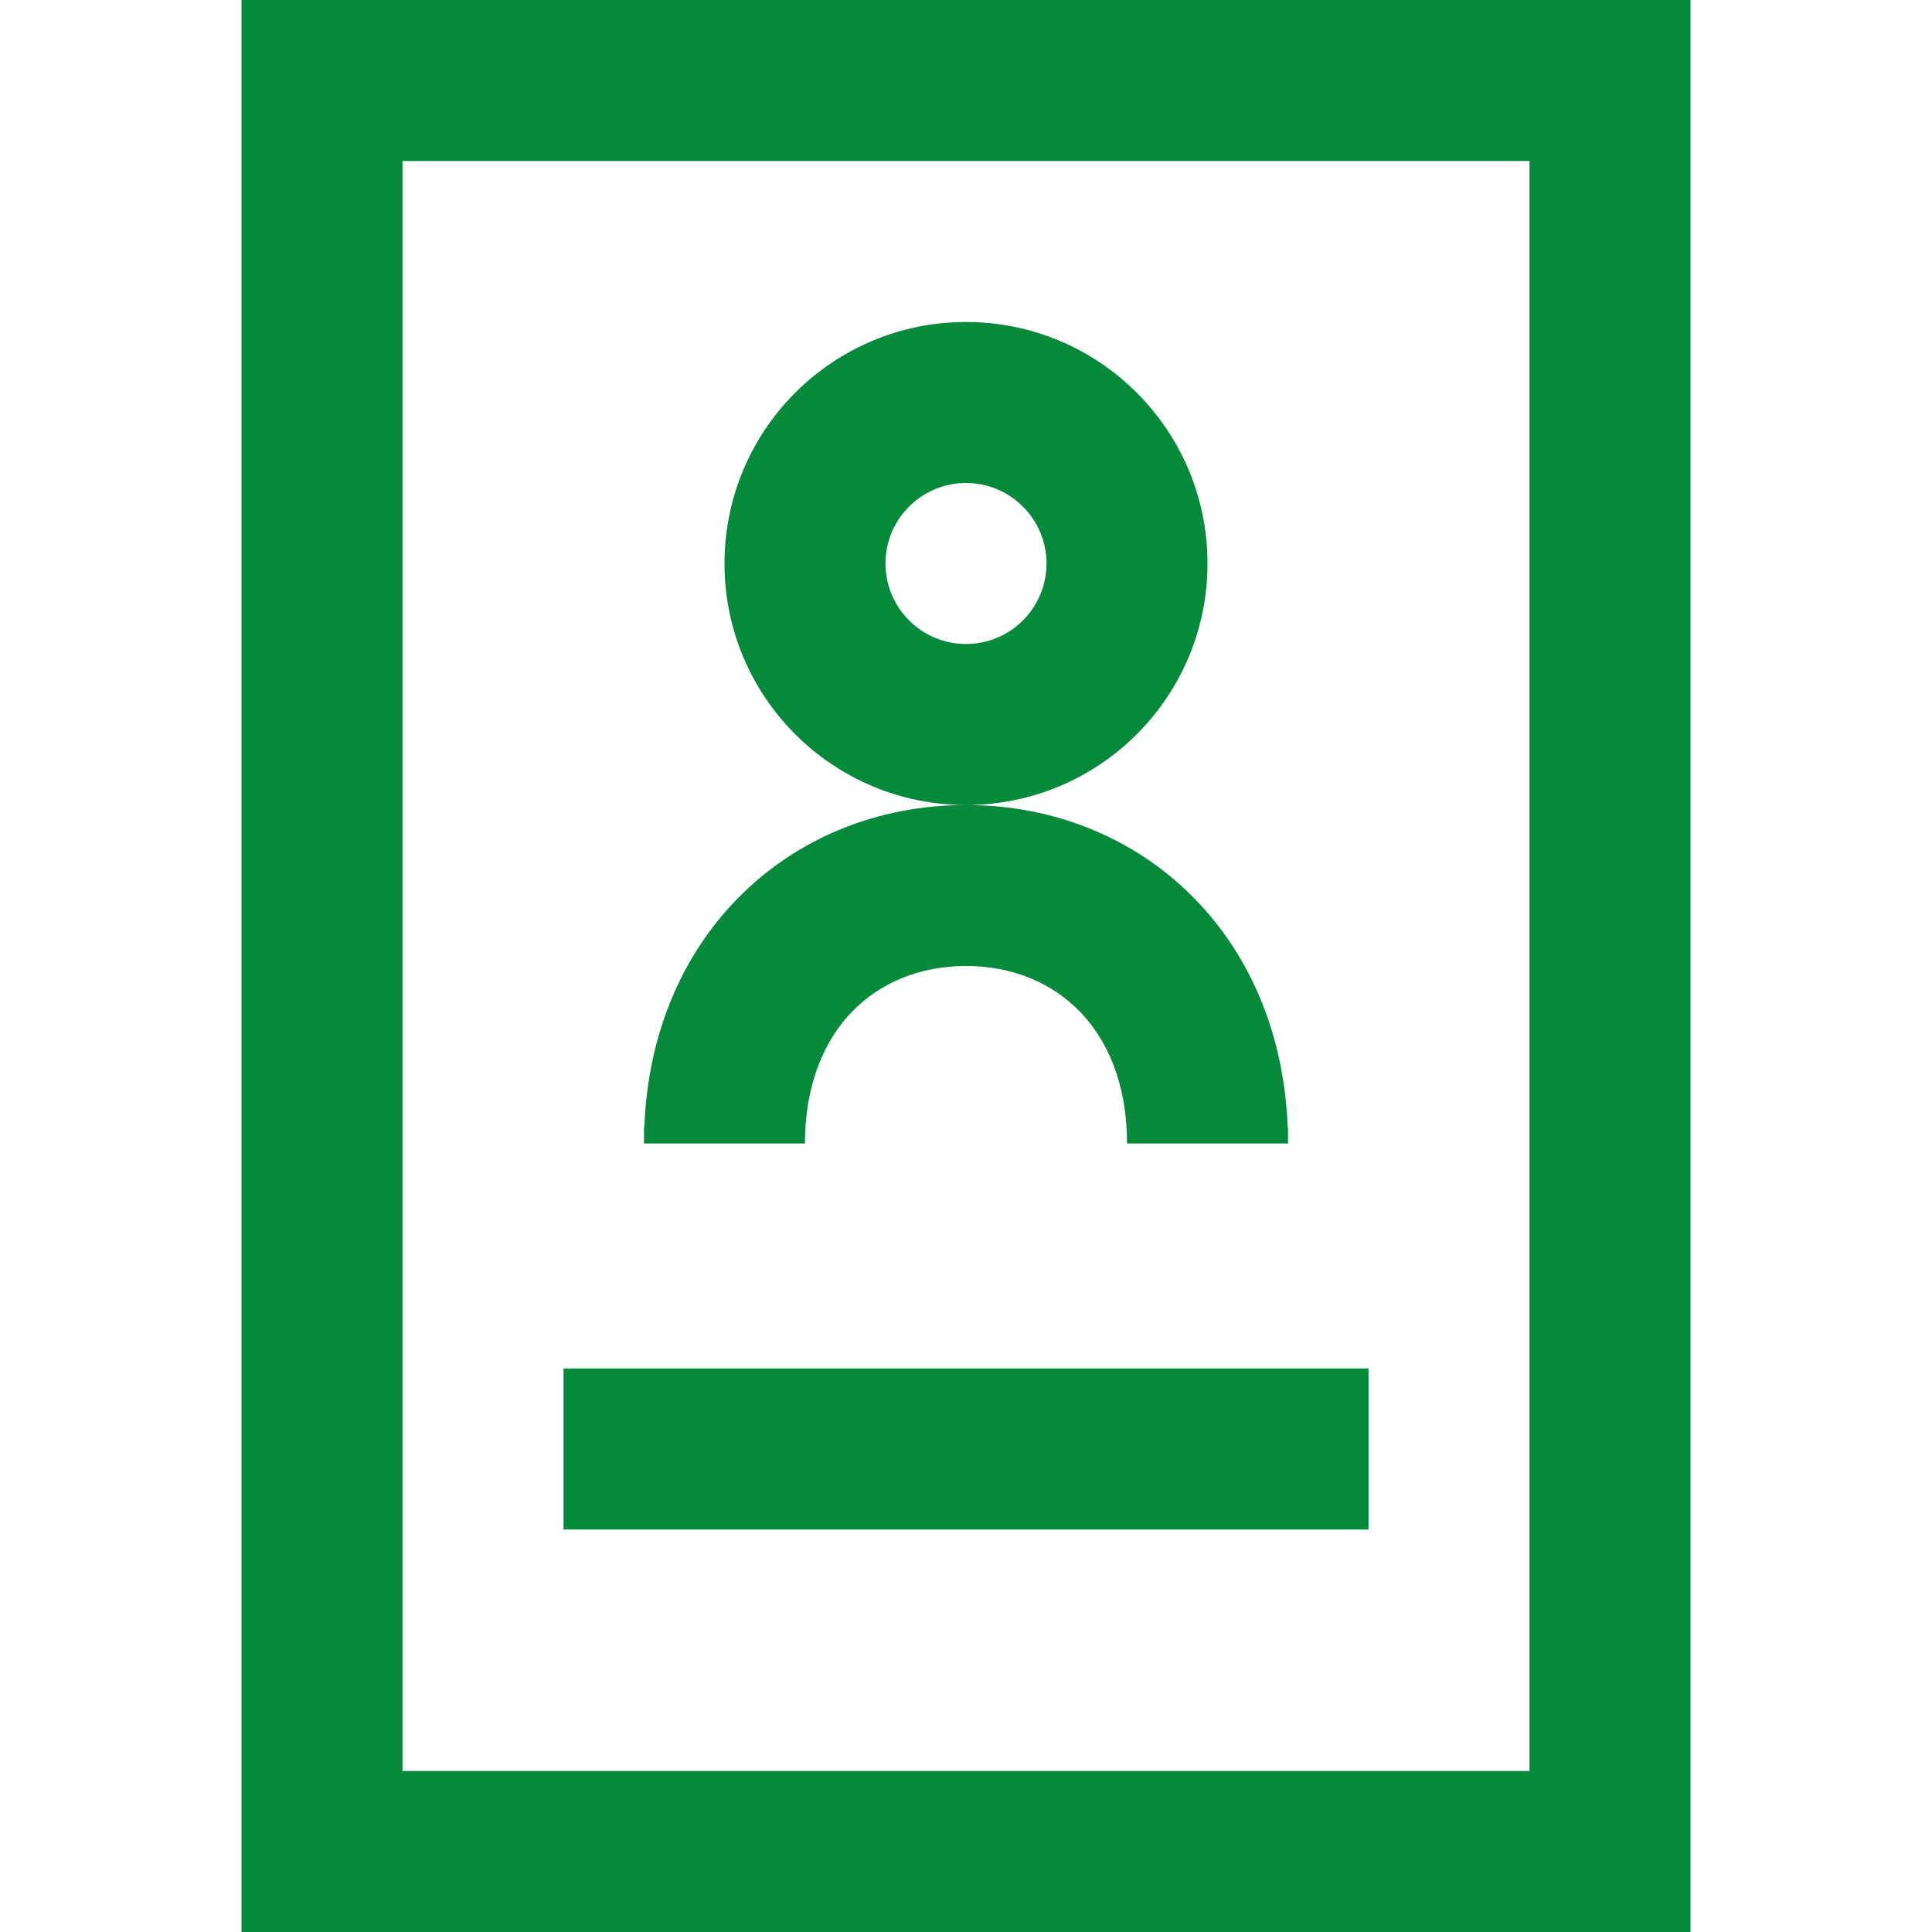 <svg id="ProfileGreen" width="24" height="24" viewBox="0 0 24 24" fill="none" xmlns="http://www.w3.org/2000/svg">
<path fill-rule="evenodd" clip-rule="evenodd" d="M19 2H5V22H19V2ZM3 0V24H21V0H3ZM13 7C13 7.552 12.552 8 12 8C11.448 8 11 7.552 11 7C11 6.448 11.448 6 12 6C12.552 6 13 6.448 13 7ZM15 7C15 8.657 13.657 10 12 10C10.343 10 9 8.657 9 7C9 5.343 10.343 4 12 4C13.657 4 15 5.343 15 7ZM12 10C13.079 10 14.092 10.401 14.835 11.159C15.539 11.876 15.952 12.862 15.996 14H16V14.205H14C14 13.447 13.748 12.906 13.407 12.559C13.065 12.21 12.578 12 12 12C11.422 12 10.935 12.21 10.593 12.559C10.252 12.906 10 13.447 10 14.205H8V14H8.004C8.048 12.862 8.461 11.876 9.165 11.159C9.908 10.401 10.921 10 12 10ZM7 17V19H17V17H7Z" fill="#06893A"/>
</svg>
